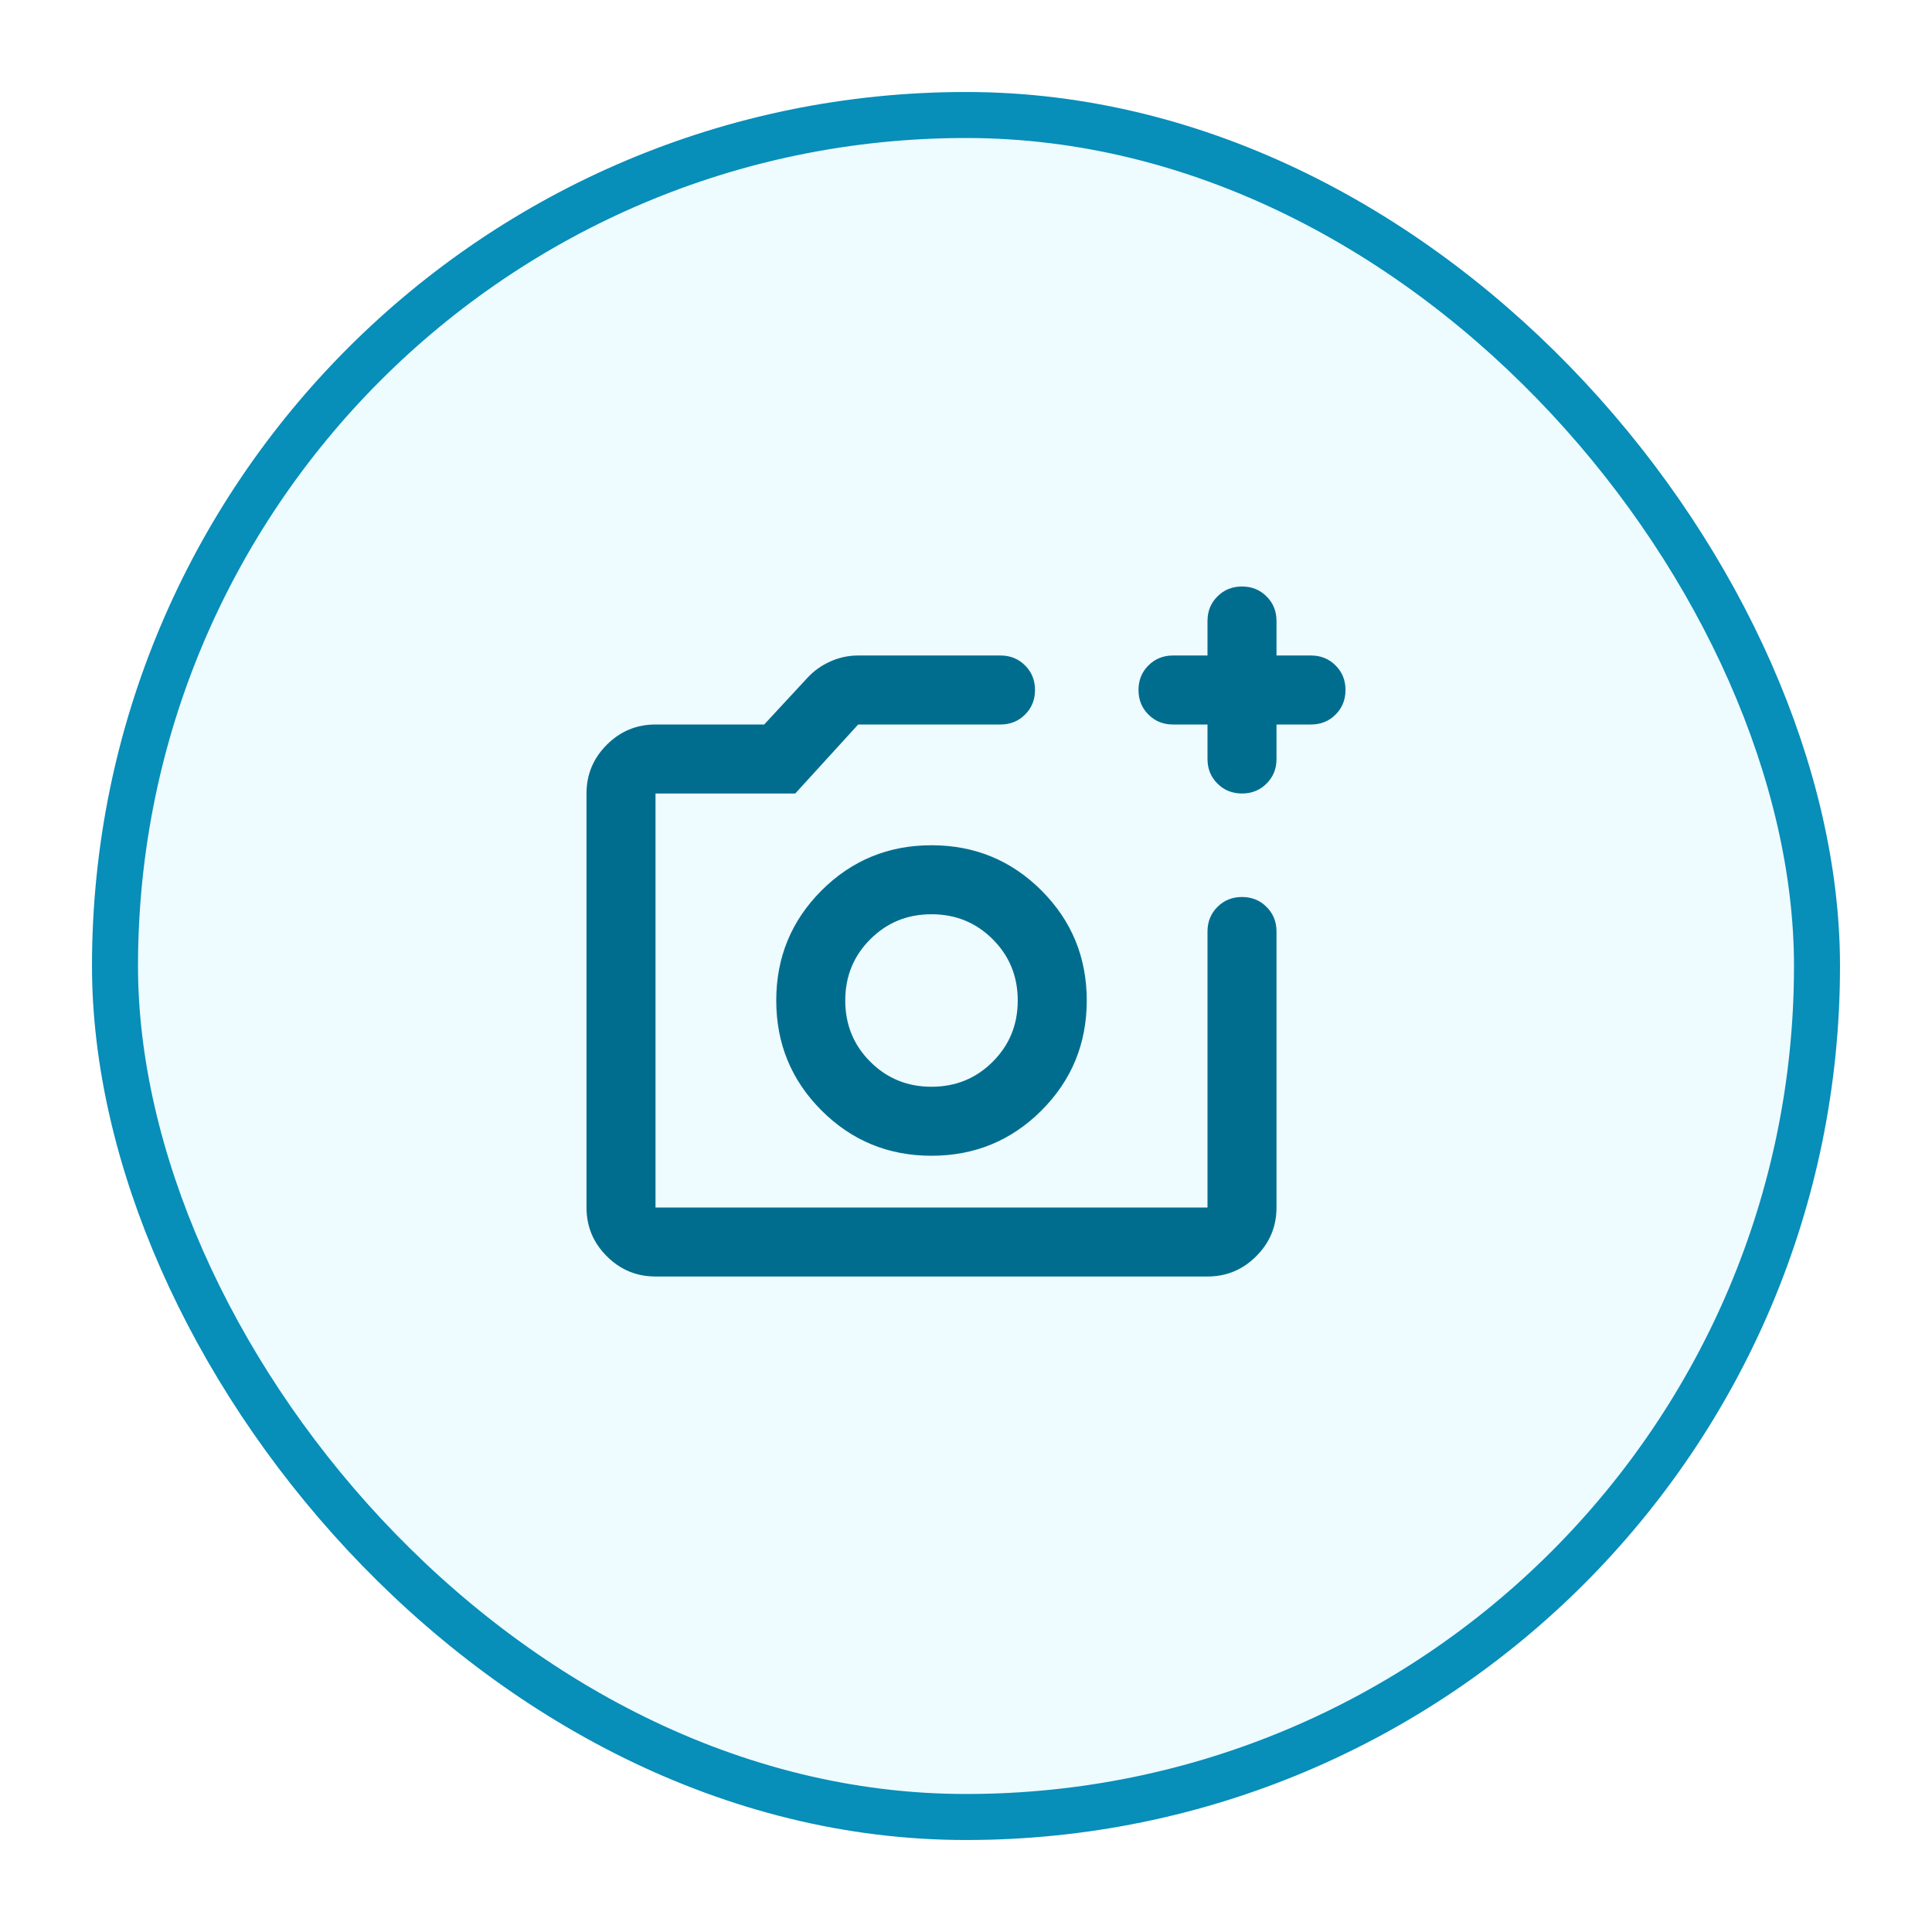 <svg width="42" height="42" viewBox="0 0 42 42" fill="none" xmlns="http://www.w3.org/2000/svg">
<g filter="url(#filter0_d_2874_19490)">
<rect x="2" y="1" width="38" height="38" rx="19" fill="#EEFBFF"/>
<rect x="2.5" y="1.5" width="37" height="37" rx="18.5" stroke="#078EB9"/>
<mask id="mask0_2874_19490" style="mask-type:alpha" maskUnits="userSpaceOnUse" x="12" y="11" width="18" height="18">
<rect x="12" y="11" width="18" height="18" fill="#D9D9D9"/>
</mask>
<g mask="url(#mask0_2874_19490)">
<path d="M14.25 26.75C13.838 26.75 13.484 26.603 13.191 26.309C12.897 26.016 12.75 25.663 12.75 25.25V16.25C12.75 15.838 12.897 15.484 13.191 15.191C13.484 14.897 13.838 14.75 14.25 14.75H16.613L17.55 13.738C17.688 13.588 17.853 13.469 18.047 13.381C18.241 13.294 18.444 13.25 18.656 13.25H21.75C21.962 13.25 22.141 13.322 22.284 13.466C22.428 13.609 22.5 13.787 22.5 14C22.5 14.213 22.428 14.391 22.284 14.534C22.141 14.678 21.962 14.75 21.75 14.75H18.656L17.288 16.25H14.25V25.25H26.25V19.25C26.25 19.038 26.322 18.859 26.466 18.716C26.609 18.572 26.788 18.5 27 18.5C27.212 18.5 27.391 18.572 27.534 18.716C27.678 18.859 27.75 19.038 27.75 19.25V25.25C27.75 25.663 27.603 26.016 27.309 26.309C27.016 26.603 26.663 26.75 26.25 26.75H14.25ZM26.25 14.75H25.5C25.288 14.75 25.109 14.678 24.966 14.534C24.822 14.391 24.75 14.213 24.75 14C24.75 13.787 24.822 13.609 24.966 13.466C25.109 13.322 25.288 13.25 25.5 13.25H26.25V12.5C26.25 12.287 26.322 12.109 26.466 11.966C26.609 11.822 26.788 11.75 27 11.75C27.212 11.75 27.391 11.822 27.534 11.966C27.678 12.109 27.75 12.287 27.75 12.5V13.25H28.5C28.712 13.25 28.891 13.322 29.034 13.466C29.178 13.609 29.25 13.787 29.25 14C29.25 14.213 29.178 14.391 29.034 14.534C28.891 14.678 28.712 14.75 28.5 14.75H27.75V15.5C27.75 15.713 27.678 15.891 27.534 16.034C27.391 16.178 27.212 16.25 27 16.25C26.788 16.25 26.609 16.178 26.466 16.034C26.322 15.891 26.25 15.713 26.25 15.5V14.75ZM20.25 24.125C21.188 24.125 21.984 23.797 22.641 23.141C23.297 22.484 23.625 21.688 23.625 20.75C23.625 19.812 23.297 19.016 22.641 18.359C21.984 17.703 21.188 17.375 20.25 17.375C19.312 17.375 18.516 17.703 17.859 18.359C17.203 19.016 16.875 19.812 16.875 20.75C16.875 21.688 17.203 22.484 17.859 23.141C18.516 23.797 19.312 24.125 20.25 24.125ZM20.25 22.625C19.725 22.625 19.281 22.444 18.919 22.081C18.556 21.719 18.375 21.275 18.375 20.75C18.375 20.225 18.556 19.781 18.919 19.419C19.281 19.056 19.725 18.875 20.25 18.875C20.775 18.875 21.219 19.056 21.581 19.419C21.944 19.781 22.125 20.225 22.125 20.75C22.125 21.275 21.944 21.719 21.581 22.081C21.219 22.444 20.775 22.625 20.25 22.625Z" fill="#006D8F"/>
</g>
</g>
<defs>
<filter id="filter0_d_2874_19490" x="0" y="0" width="42" height="42" filterUnits="userSpaceOnUse" color-interpolation-filters="sRGB">
<feFlood flood-opacity="0" result="BackgroundImageFix"/>
<feColorMatrix in="SourceAlpha" type="matrix" values="0 0 0 0 0 0 0 0 0 0 0 0 0 0 0 0 0 0 127 0" result="hardAlpha"/>
<feOffset dy="1"/>
<feGaussianBlur stdDeviation="1"/>
<feColorMatrix type="matrix" values="0 0 0 0 0.063 0 0 0 0 0.094 0 0 0 0 0.157 0 0 0 0.05 0"/>
<feBlend mode="normal" in2="BackgroundImageFix" result="effect1_dropShadow_2874_19490"/>
<feBlend mode="normal" in="SourceGraphic" in2="effect1_dropShadow_2874_19490" result="shape"/>
</filter>
</defs>
</svg>
